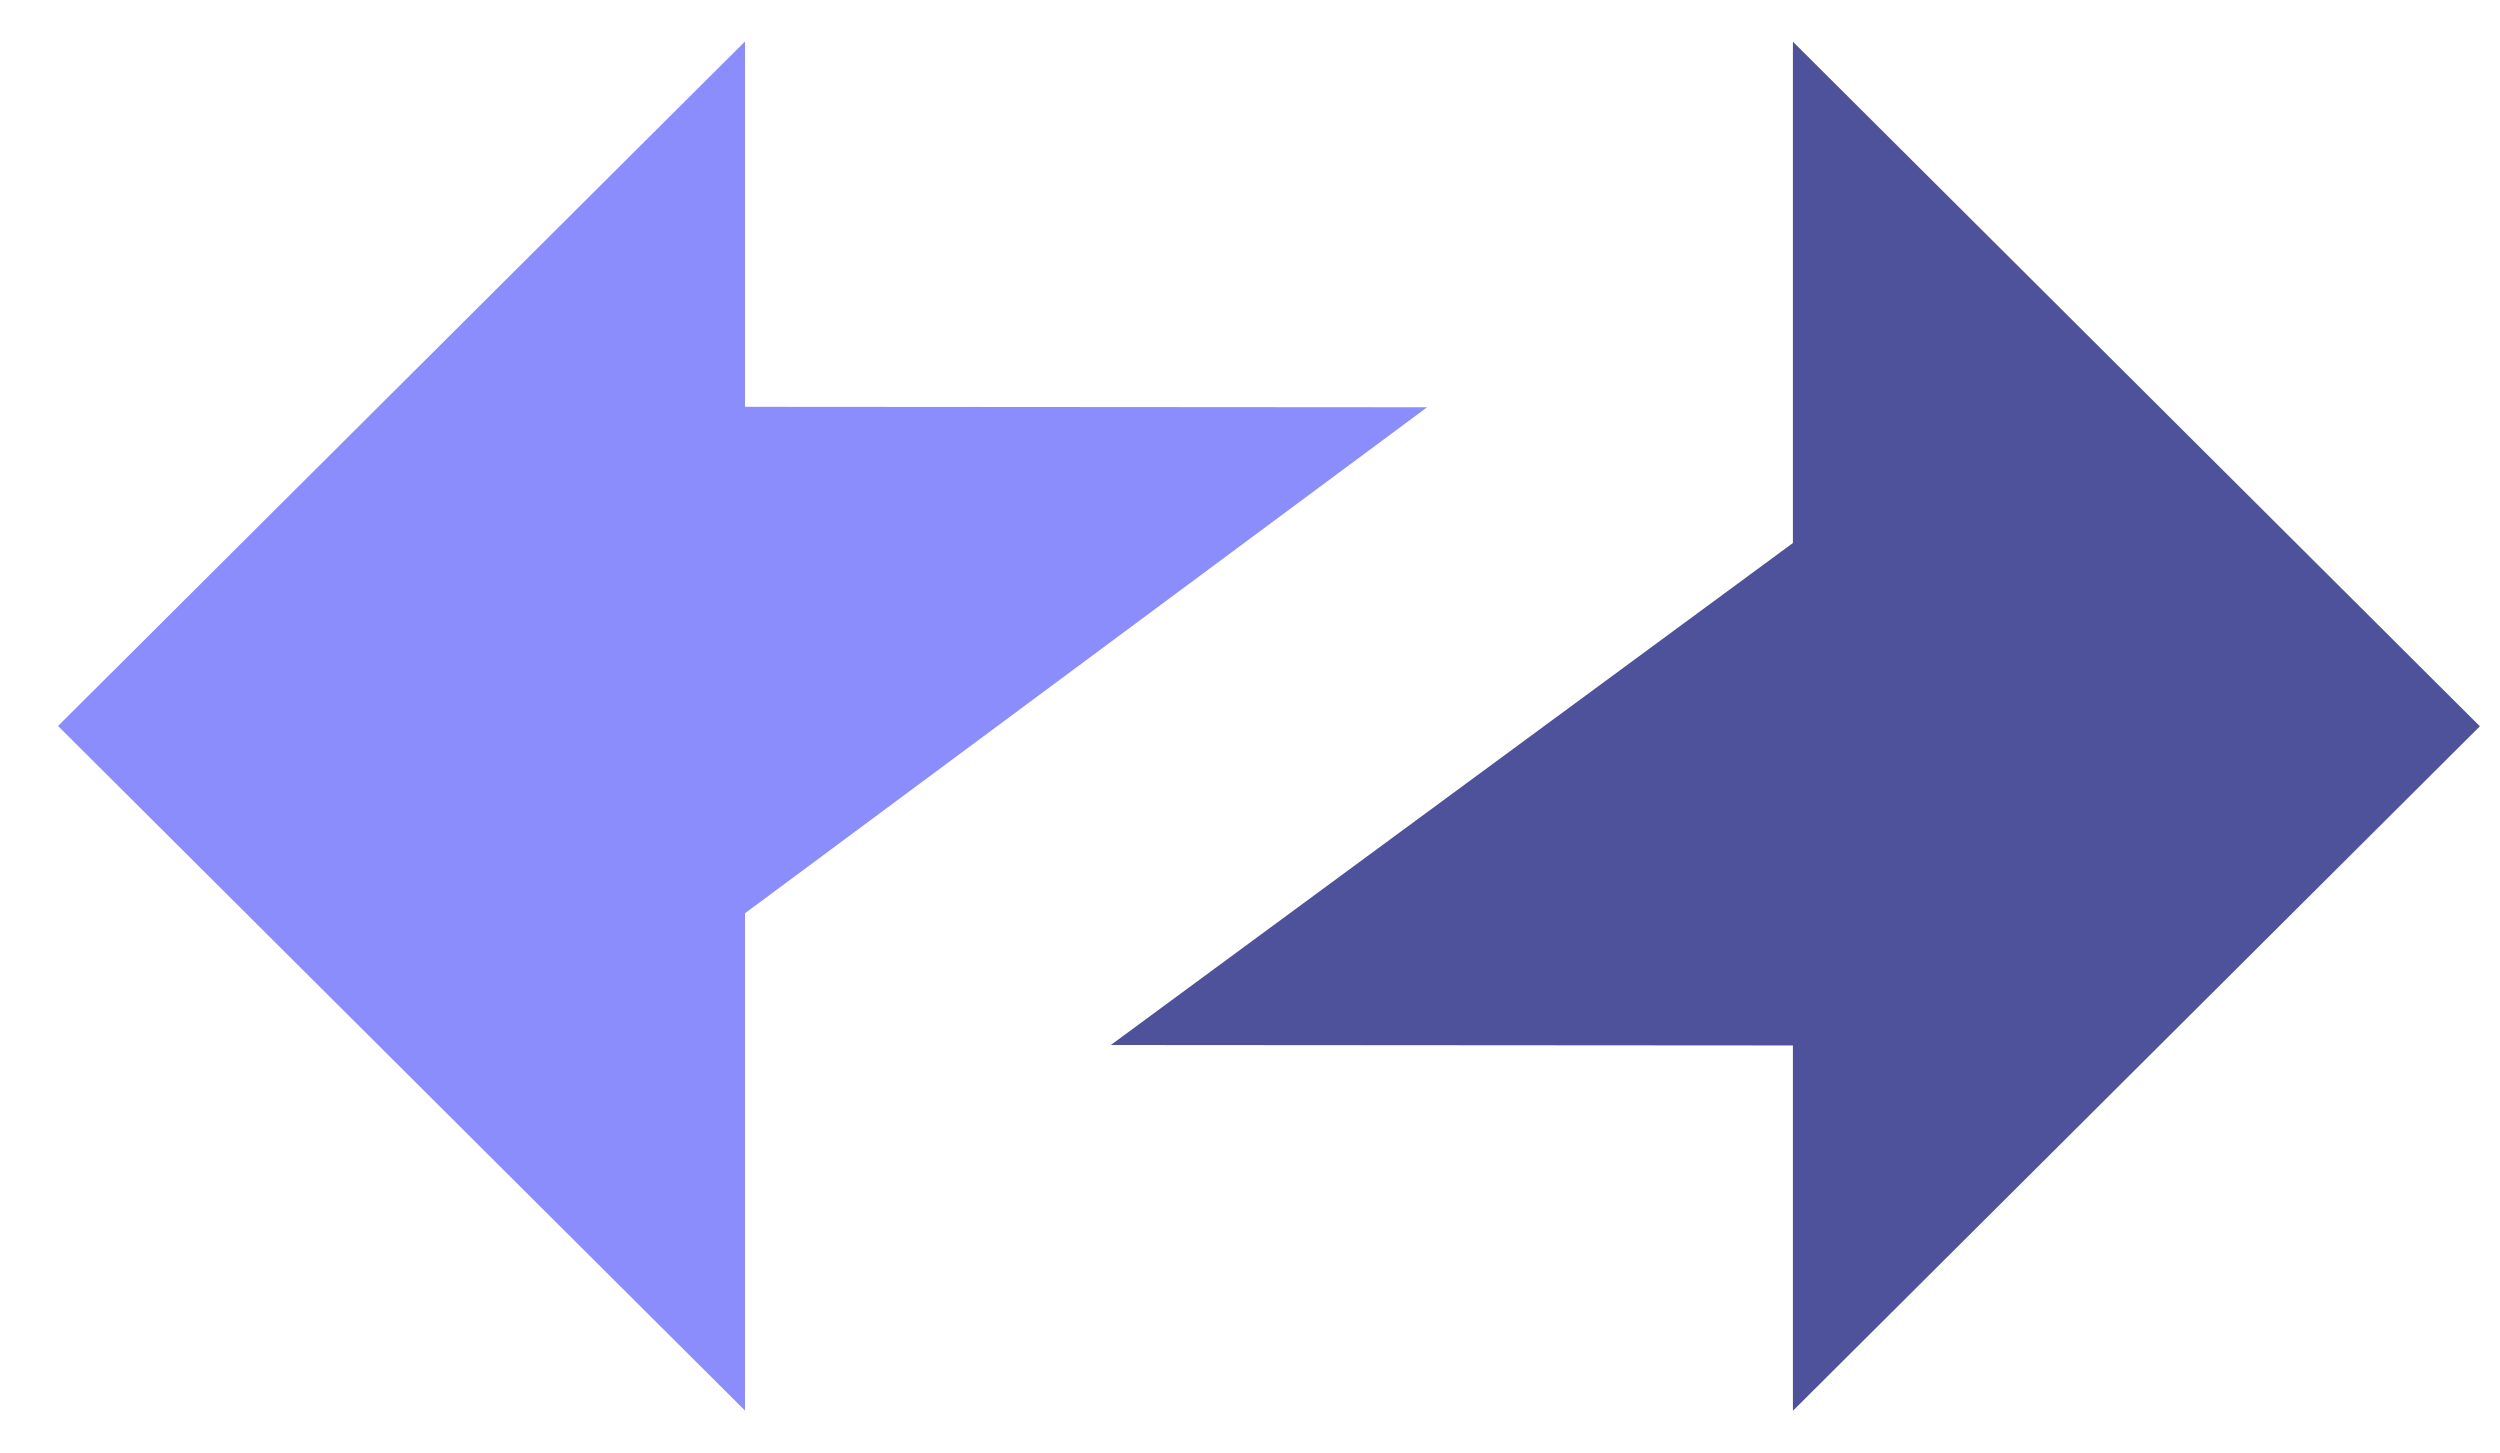 <svg fill="none" height="25" viewBox="0 0 43 25" width="43" xmlns="http://www.w3.org/2000/svg"><g clip-rule="evenodd" fill-rule="evenodd"><path d="m42.654 12.492-11.816-11.775v8.623l-11.732 8.634 11.732.008v6.284z" fill="#4e529a"/><path d="m.998 12.487 11.816 11.775v-8.554l11.732-8.703-11.732-.008v-6.284z" fill="#8c8dfc"/></g></svg>